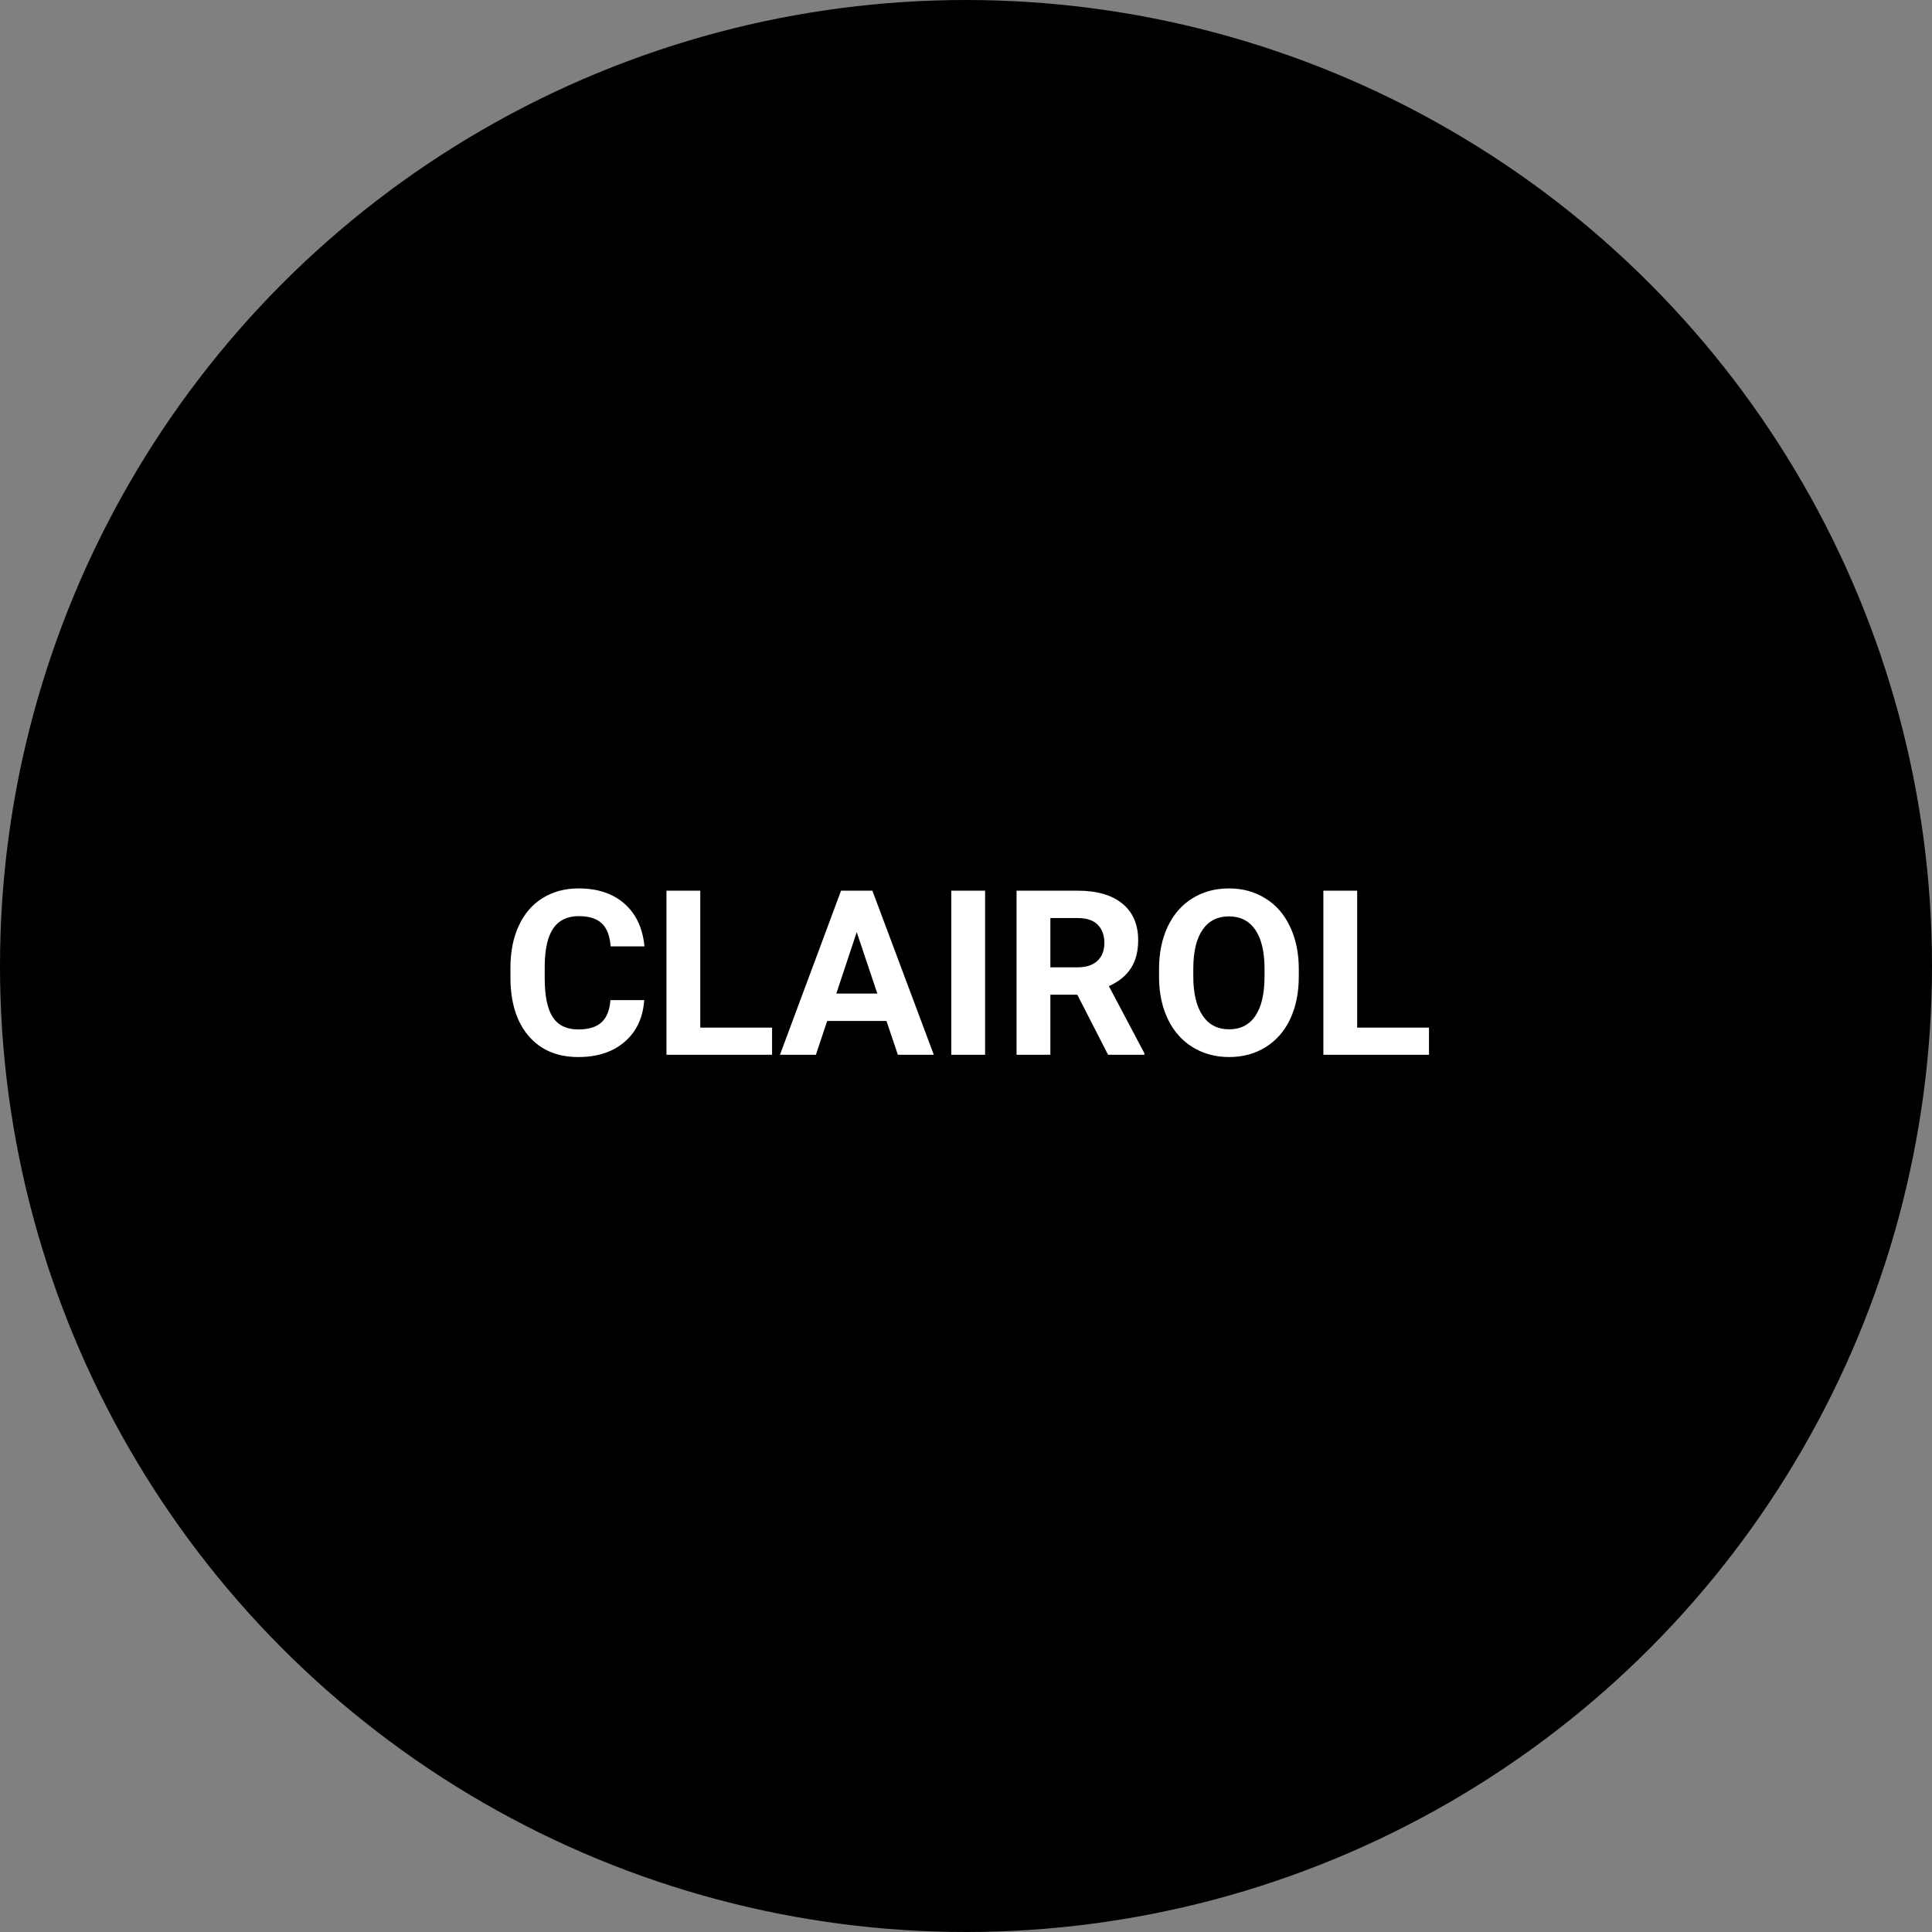 <svg width="544" height="544" viewBox="0 0 544 544" fill="none" xmlns="http://www.w3.org/2000/svg">
<rect x="0" y="0" width="544" height="544" fill="#808080" stroke="none"/>
<circle cx="272" cy="272" r="272" fill="black"/>
<path d="M181.403 281.607C181.043 286.579 179.202 290.494 175.88 293.35C172.58 296.207 168.221 297.635 162.804 297.635C156.88 297.635 152.214 295.646 148.808 291.668C145.422 287.669 143.729 282.189 143.729 275.228V272.403C143.729 267.959 144.512 264.045 146.078 260.66C147.644 257.274 149.876 254.682 152.775 252.884C155.695 251.064 159.08 250.154 162.931 250.154C168.263 250.154 172.558 251.583 175.817 254.439C179.075 257.295 180.958 261.305 181.466 266.468H171.945C171.712 263.484 170.876 261.326 169.438 259.993C168.02 258.639 165.851 257.962 162.931 257.962C159.757 257.962 157.377 259.104 155.79 261.39C154.224 263.654 153.42 267.177 153.378 271.958V275.45C153.378 280.443 154.129 284.093 155.631 286.399C157.155 288.706 159.546 289.859 162.804 289.859C165.745 289.859 167.935 289.192 169.374 287.859C170.834 286.505 171.67 284.421 171.881 281.607H181.403ZM197.177 289.351H217.394V297H187.655V250.789H197.177V289.351ZM249.608 287.479H232.914L229.74 297H219.616L236.818 250.789H245.641L262.938 297H252.814L249.608 287.479ZM235.485 279.766H247.038L241.229 262.469L235.485 279.766ZM277.379 297H267.858V250.789H277.379V297ZM303.341 280.083H295.756V297H286.234V250.789H303.405C308.864 250.789 313.074 252.006 316.037 254.439C318.999 256.872 320.48 260.311 320.48 264.754C320.48 267.907 319.792 270.541 318.417 272.657C317.063 274.751 315 276.423 312.228 277.671L322.226 296.556V297H312.006L303.341 280.083ZM295.756 272.371H303.437C305.827 272.371 307.679 271.768 308.991 270.562C310.303 269.335 310.958 267.653 310.958 265.516C310.958 263.336 310.334 261.622 309.086 260.374C307.859 259.126 305.965 258.501 303.405 258.501H295.756V272.371ZM365.707 274.942C365.707 279.491 364.903 283.479 363.295 286.907C361.687 290.335 359.381 292.98 356.376 294.842C353.393 296.704 349.965 297.635 346.093 297.635C342.263 297.635 338.846 296.714 335.841 294.874C332.837 293.033 330.509 290.409 328.859 287.002C327.208 283.575 326.373 279.639 326.352 275.196V272.911C326.352 268.361 327.166 264.362 328.795 260.914C330.446 257.444 332.763 254.788 335.746 252.947C338.751 251.085 342.178 250.154 346.029 250.154C349.88 250.154 353.297 251.085 356.281 252.947C359.285 254.788 361.602 257.444 363.231 260.914C364.882 264.362 365.707 268.351 365.707 272.879V274.942ZM356.059 272.847C356.059 268.002 355.191 264.32 353.456 261.802C351.721 259.284 349.245 258.025 346.029 258.025C342.834 258.025 340.369 259.274 338.634 261.771C336.899 264.246 336.021 267.885 336 272.688V274.942C336 279.66 336.868 283.321 338.603 285.923C340.338 288.526 342.834 289.827 346.093 289.827C349.288 289.827 351.742 288.579 353.456 286.082C355.17 283.564 356.037 279.904 356.059 275.101V272.847ZM382.147 289.351H402.365V297H372.626V250.789H382.147V289.351Z" fill="white"/>
</svg>
